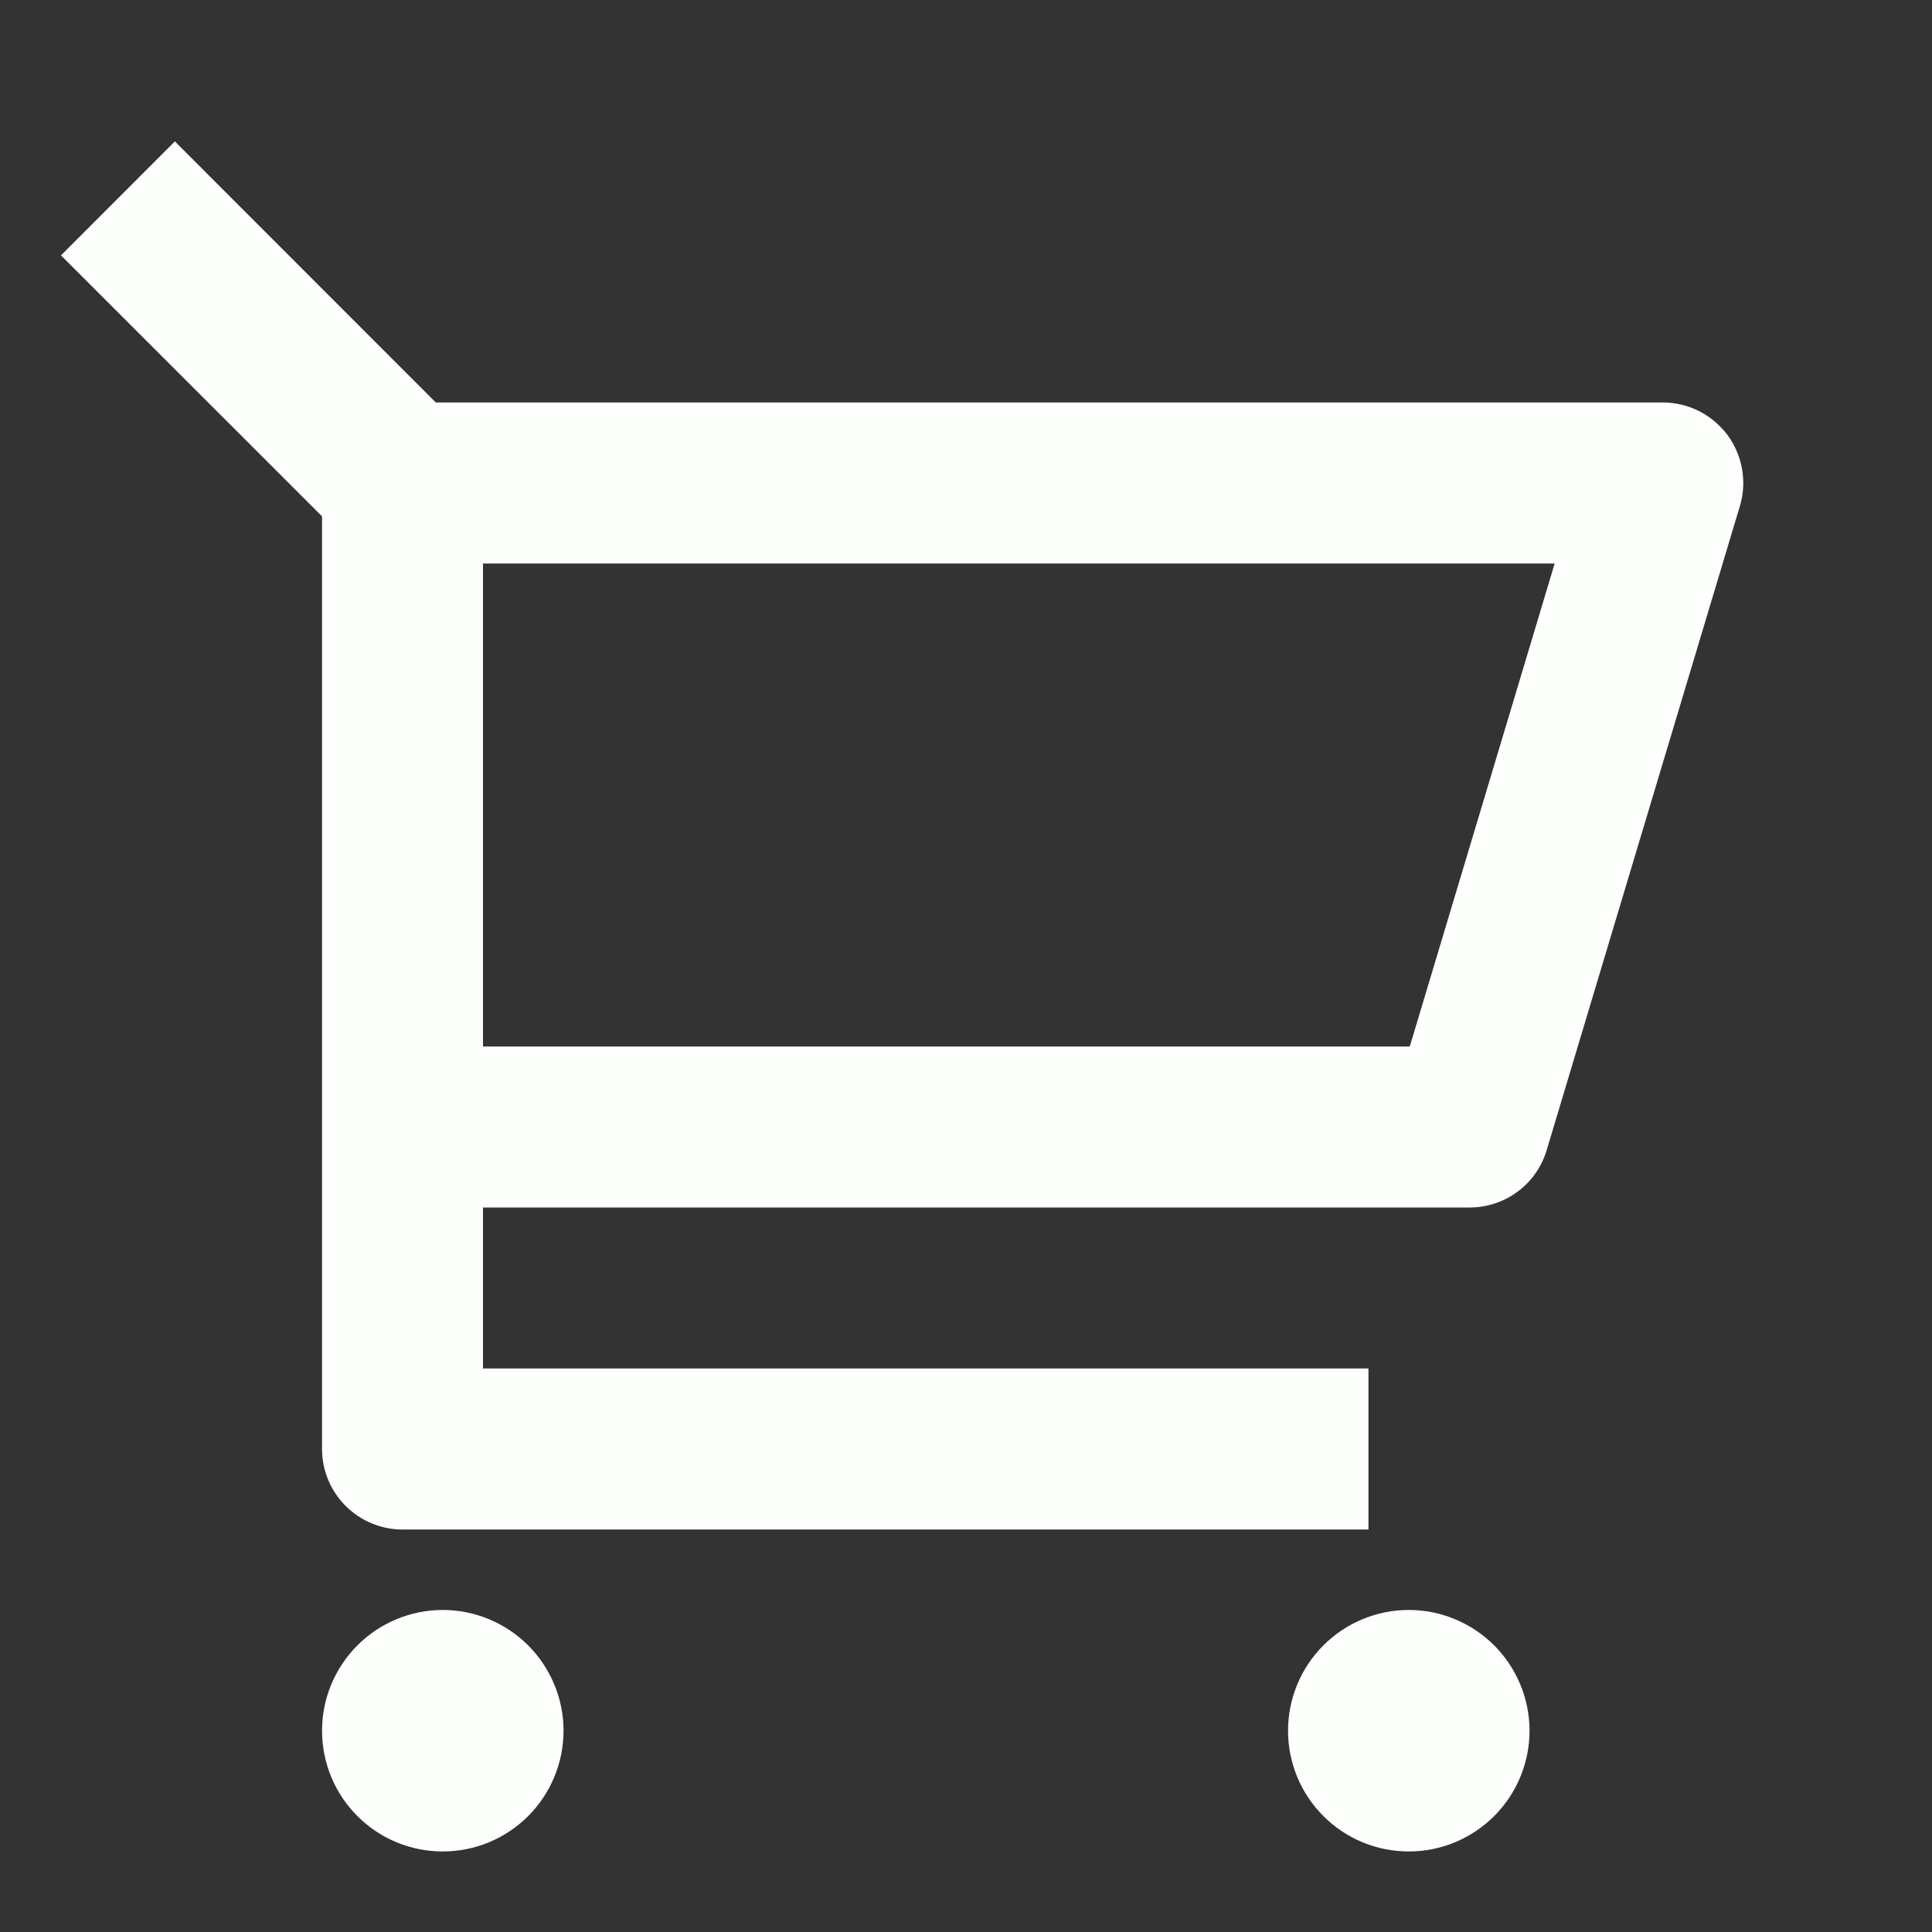 <svg width="16" height="16" viewBox="0 0 16 16" fill="none" xmlns="http://www.w3.org/2000/svg">
<rect x="0" y="0" width="16" height="16" fill="#333333" stroke="none"/>
<g clip-path="url(#clip0_2_299)">
<path d="M2.667 4.276L0.505 2.115L1.448 1.171L3.609 3.333H13.771C13.875 3.333 13.977 3.358 14.07 3.404C14.163 3.451 14.243 3.519 14.306 3.602C14.367 3.685 14.409 3.782 14.427 3.884C14.445 3.987 14.439 4.092 14.409 4.191L12.809 9.525C12.768 9.662 12.684 9.783 12.569 9.868C12.454 9.954 12.314 10 12.171 10H4V11.333H11.333V12.667H3.333C3.157 12.667 2.987 12.596 2.862 12.471C2.737 12.346 2.667 12.177 2.667 12V4.276ZM4 4.667V8.667H11.675L12.875 4.667H4ZM3.667 15.333C3.401 15.333 3.147 15.228 2.96 15.04C2.772 14.853 2.667 14.598 2.667 14.333C2.667 14.068 2.772 13.814 2.96 13.626C3.147 13.439 3.401 13.333 3.667 13.333C3.932 13.333 4.186 13.439 4.374 13.626C4.561 13.814 4.667 14.068 4.667 14.333C4.667 14.598 4.561 14.853 4.374 15.04C4.186 15.228 3.932 15.333 3.667 15.333ZM11.667 15.333C11.401 15.333 11.147 15.228 10.96 15.04C10.772 14.853 10.667 14.598 10.667 14.333C10.667 14.068 10.772 13.814 10.96 13.626C11.147 13.439 11.401 13.333 11.667 13.333C11.932 13.333 12.186 13.439 12.374 13.626C12.561 13.814 12.667 14.068 12.667 14.333C12.667 14.598 12.561 14.853 12.374 15.04C12.186 15.228 11.932 15.333 11.667 15.333Z" fill="#FDFFFC"/>
</g>
<defs>
<clipPath id="clip0_2_299">
<rect width="16" height="16" fill="white"/>
</clipPath>
</defs>
</svg>

